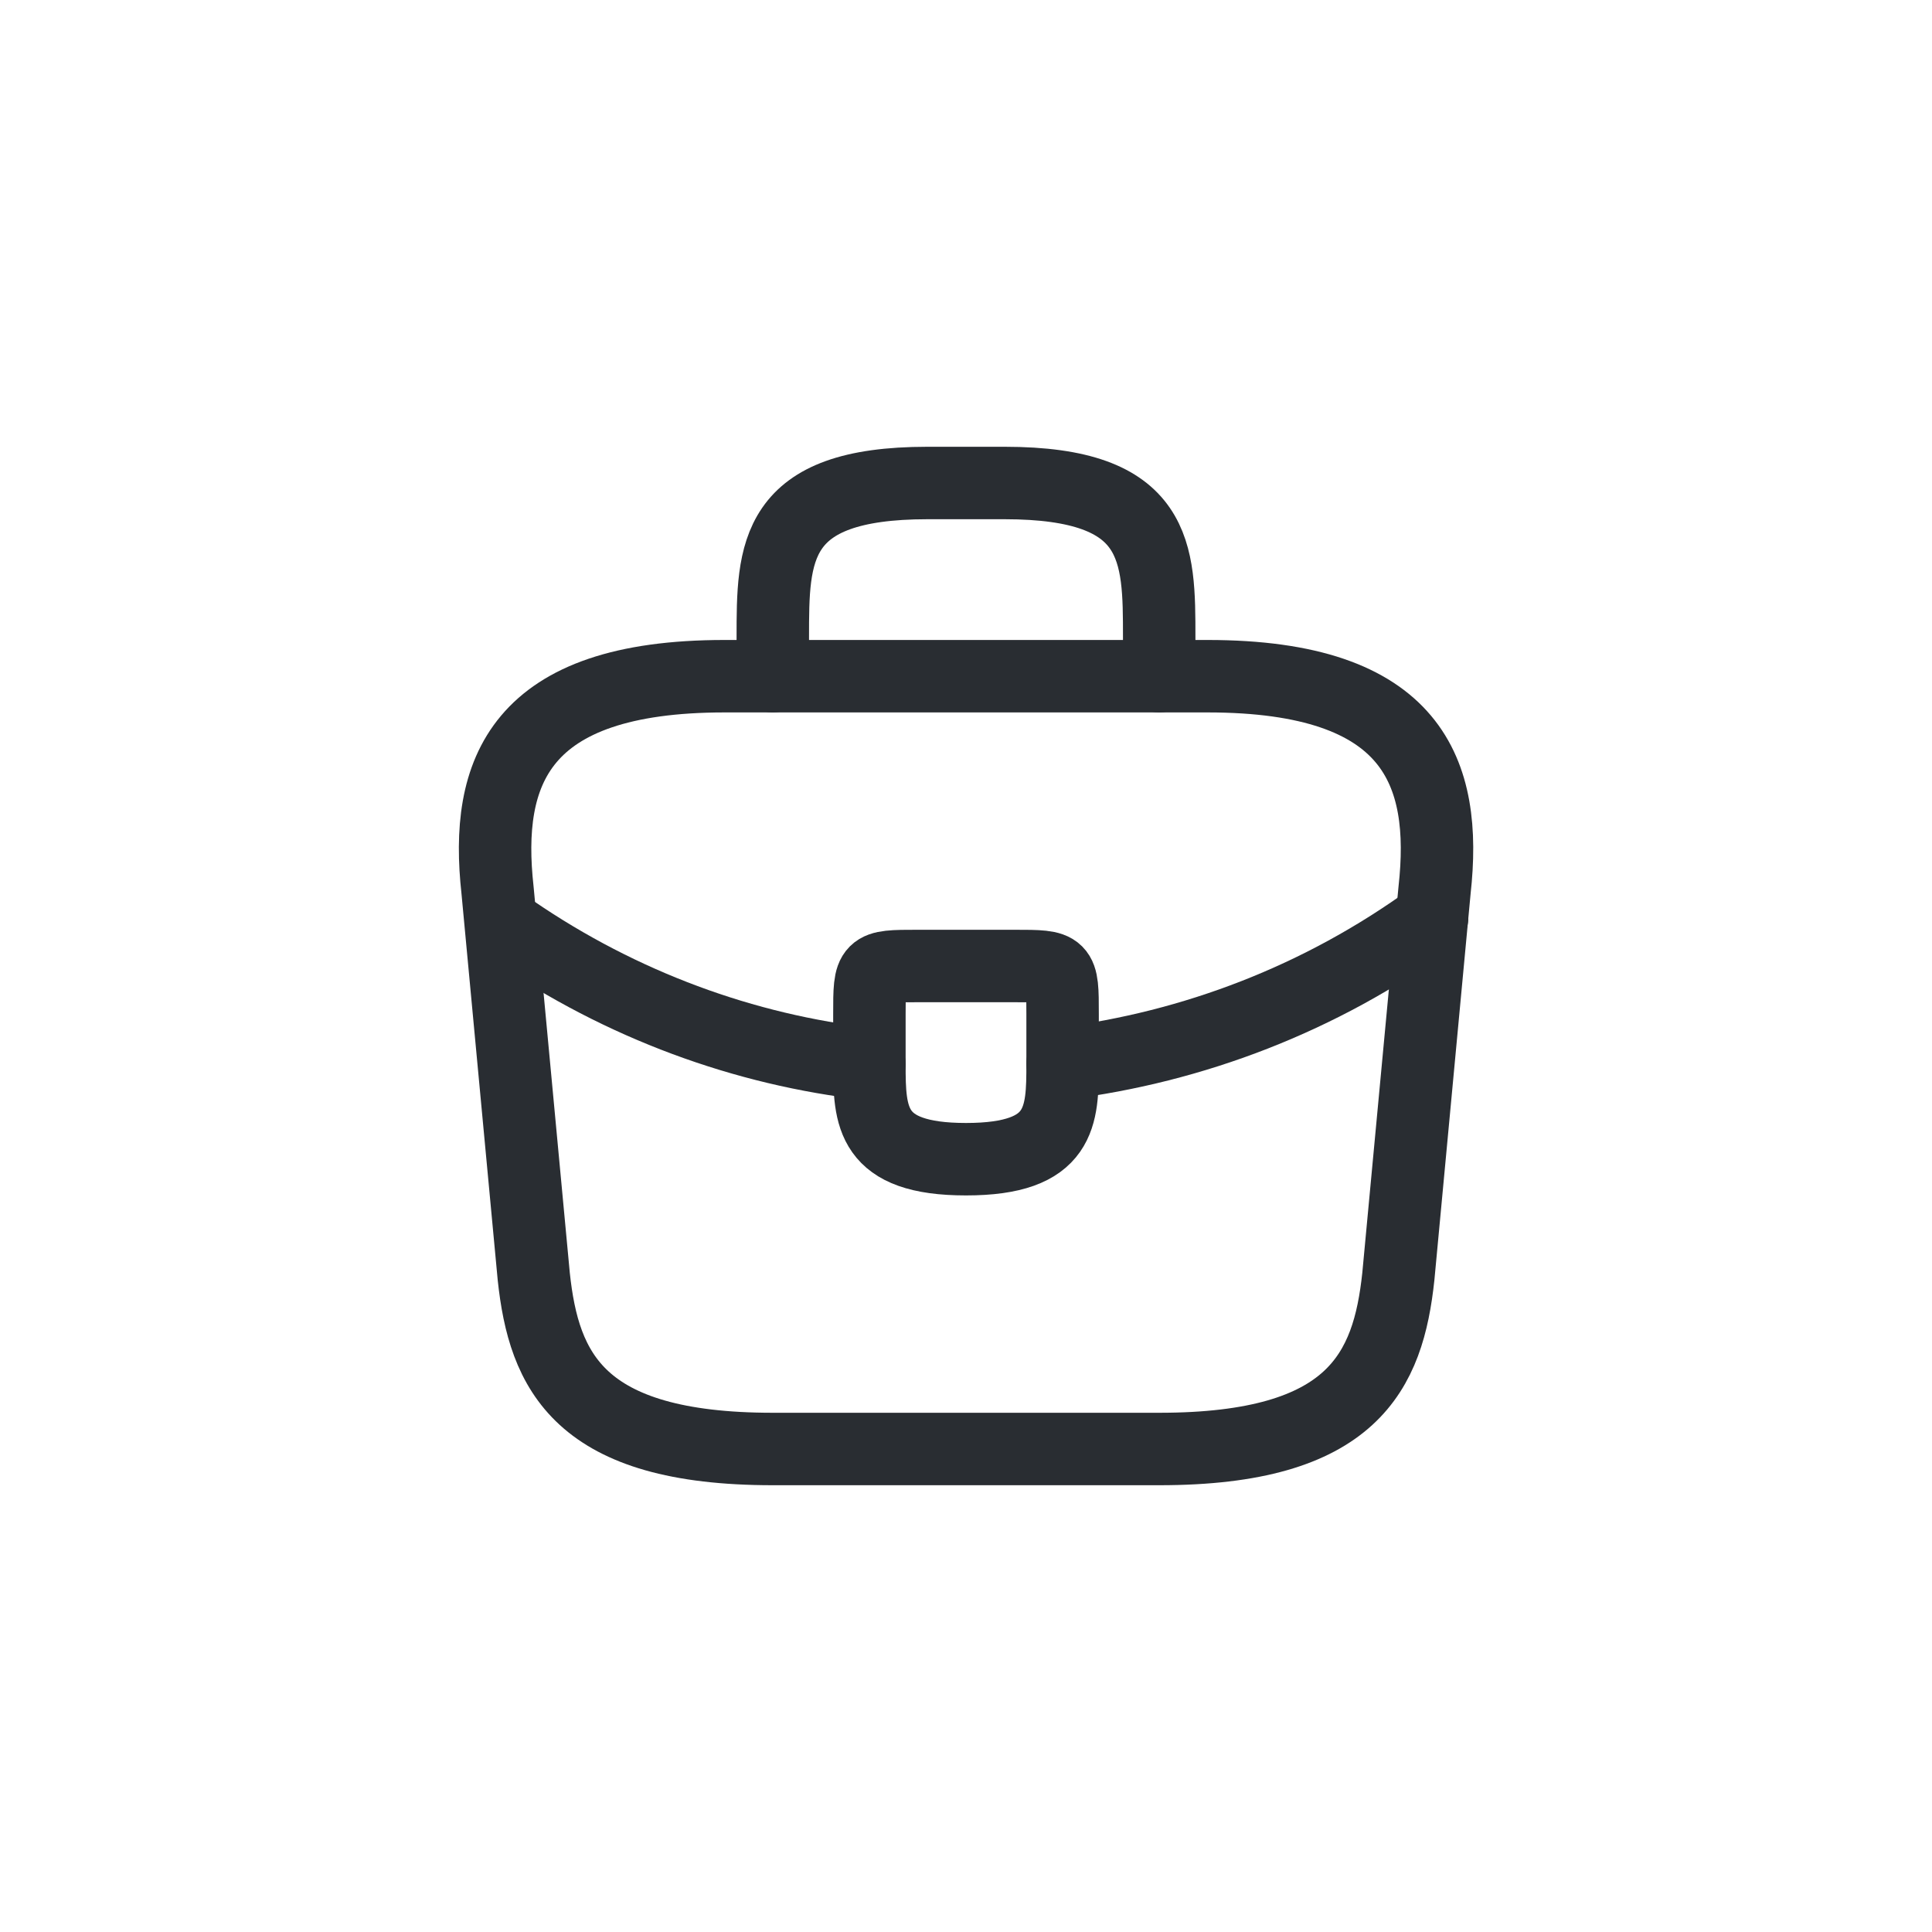 <svg width="40" height="40" viewBox="0 0 40 40" fill="none" xmlns="http://www.w3.org/2000/svg">
<g clip-path="url(#clip0_5995_464)">
<path d="M16.001 30H24.001C28.021 30 28.741 28.39 28.951 26.43L29.701 18.43C29.971 15.99 29.271 14 25.001 14H15.001C10.731 14 10.031 15.99 10.301 18.43L11.051 26.43C11.261 28.39 11.981 30 16.001 30Z" stroke="#292D32" stroke-width="1.5" stroke-miterlimit="10" stroke-linecap="round" stroke-linejoin="round"/>
<path d="M16 14V13.2C16 11.43 16 10 19.2 10H20.8C24 10 24 11.43 24 13.2V14" stroke="#292D32" stroke-width="1.5" stroke-miterlimit="10" stroke-linecap="round" stroke-linejoin="round"/>
<path d="M22 21V22C22 22.01 22 22.01 22 22.02C22 23.11 21.99 24 20 24C18.02 24 18 23.12 18 22.03V21C18 20 18 20 19 20H21C22 20 22 20 22 21Z" stroke="#292D32" stroke-width="1.5" stroke-miterlimit="10" stroke-linecap="round" stroke-linejoin="round"/>
<path d="M29.65 19C27.34 20.68 24.7 21.68 22 22.02" stroke="#292D32" stroke-width="1.5" stroke-miterlimit="10" stroke-linecap="round" stroke-linejoin="round"/>
<path d="M10.619 19.27C12.869 20.81 15.409 21.74 17.999 22.03" stroke="#292D32" stroke-width="1.5" stroke-miterlimit="10" stroke-linecap="round" stroke-linejoin="round"/>
</g>
<defs>
<clipPath id="clip0_5995_464">
<rect width="40" height="40" rx="20" fill="white"/>
</clipPath>
</defs>
</svg>
